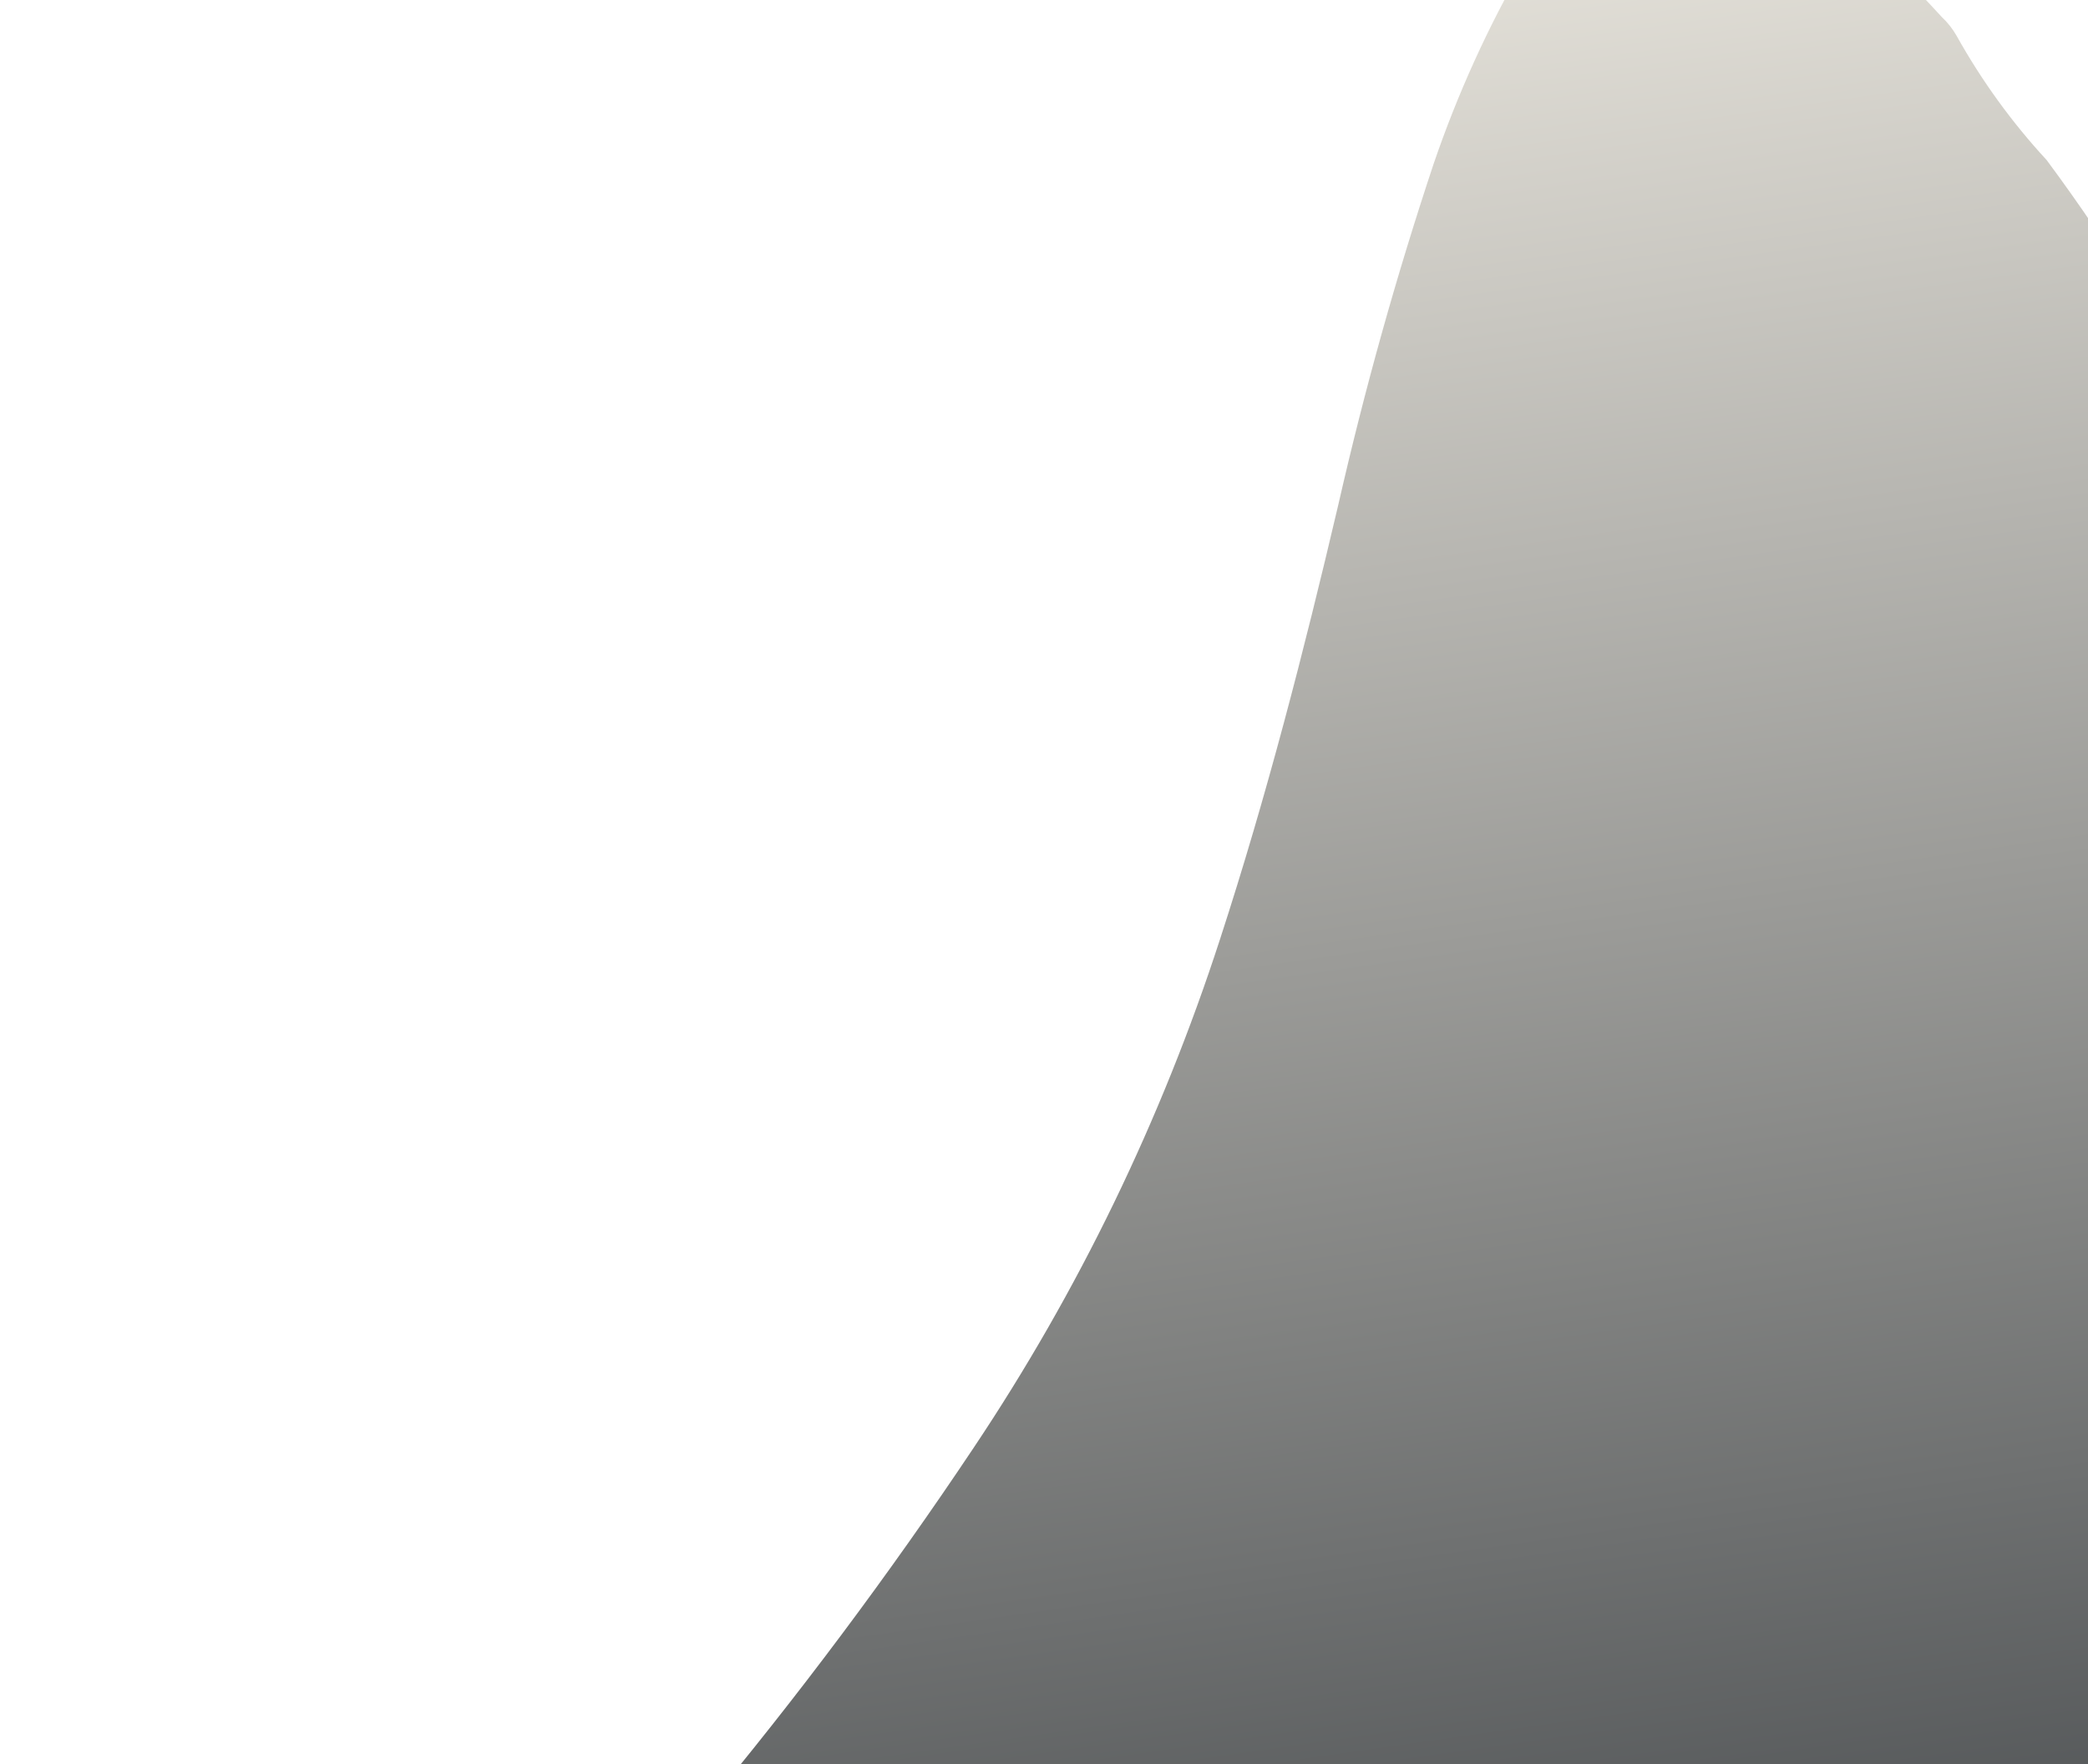 <svg width="1134" height="958" viewBox="0 0 1134 958" fill="none" xmlns="http://www.w3.org/2000/svg">
<g filter="url(#filter0_df_9_4440)">
<path d="M1327.16 537.572C1348.53 657.456 1348.64 780.385 1327.51 900.276C1305.13 1026.45 1250.24 1143.88 1168.72 1239.99C1071.81 1354.9 954.686 1449.41 823.655 1518.4C751.2 1557.57 673.383 1584.88 592.939 1599.38C533.374 1611.48 472.93 1618.32 412.255 1619.85C354.676 1620.47 297.27 1613.15 241.519 1598.09C207.274 1589.96 175.482 1573.13 148.976 1549.1C133.662 1535.64 122.223 1518.01 115.937 1498.19C109.651 1478.36 108.765 1457.12 113.37 1436.81C116.538 1420.7 121.524 1405.05 128.241 1390.17C138.756 1366.39 151.522 1343.75 166.345 1322.61C183.186 1297.57 201.507 1273.81 219.79 1249.83C281.051 1169.69 345.506 1092.27 410.204 1015.02C463.085 951.643 512.657 885.342 558.698 816.409C615.613 731.353 660.688 638.328 692.592 540.093C717.847 462.577 738.209 383.54 756.83 304.161C771.084 241.584 788.364 179.797 808.588 119.037C821.574 80.997 838.194 44.415 858.201 9.845C872.231 -15.841 891.613 -37.913 914.921 -54.748C941.882 -73.504 957.81 -73.997 983.539 -53.879C1019.7 -25.897 1053.5 5.253 1084.58 39.23C1087.74 42.174 1090.45 45.605 1092.62 49.403C1106.26 73.858 1122.69 96.516 1141.52 116.895C1212.76 212.879 1267.15 321.235 1302.16 436.948C1314.31 476.453 1322.06 516.104 1327.16 537.572Z" fill="url(#paint0_linear_9_4440)"/>
</g>
<defs>
<filter id="filter0_df_9_4440" x="0.467" y="-178.892" width="1422.81" height="1878.78" filterUnits="userSpaceOnUse" color-interpolation-filters="sRGB">
<feFlood flood-opacity="0" result="BackgroundImageFix"/>
<feColorMatrix in="SourceAlpha" type="matrix" values="0 0 0 0 0 0 0 0 0 0 0 0 0 0 0 0 0 0 127 0" result="hardAlpha"/>
<feOffset dx="-30" dy="-30"/>
<feGaussianBlur stdDeviation="40"/>
<feComposite in2="hardAlpha" operator="out"/>
<feColorMatrix type="matrix" values="0 0 0 0 1 0 0 0 0 1 0 0 0 0 1 0 0 0 1 0"/>
<feBlend mode="normal" in2="BackgroundImageFix" result="effect1_dropShadow_9_4440"/>
<feBlend mode="normal" in="SourceGraphic" in2="effect1_dropShadow_9_4440" result="shape"/>
<feGaussianBlur stdDeviation="40" result="effect2_foregroundBlur_9_4440"/>
</filter>
<linearGradient id="paint0_linear_9_4440" x1="558.659" y1="46.604" x2="752.974" y2="1412.82" gradientUnits="userSpaceOnUse">
<stop stop-color="#E3E0D8"/>
<stop offset="1" stop-color="#272C31"/>
</linearGradient>
</defs>
</svg>

